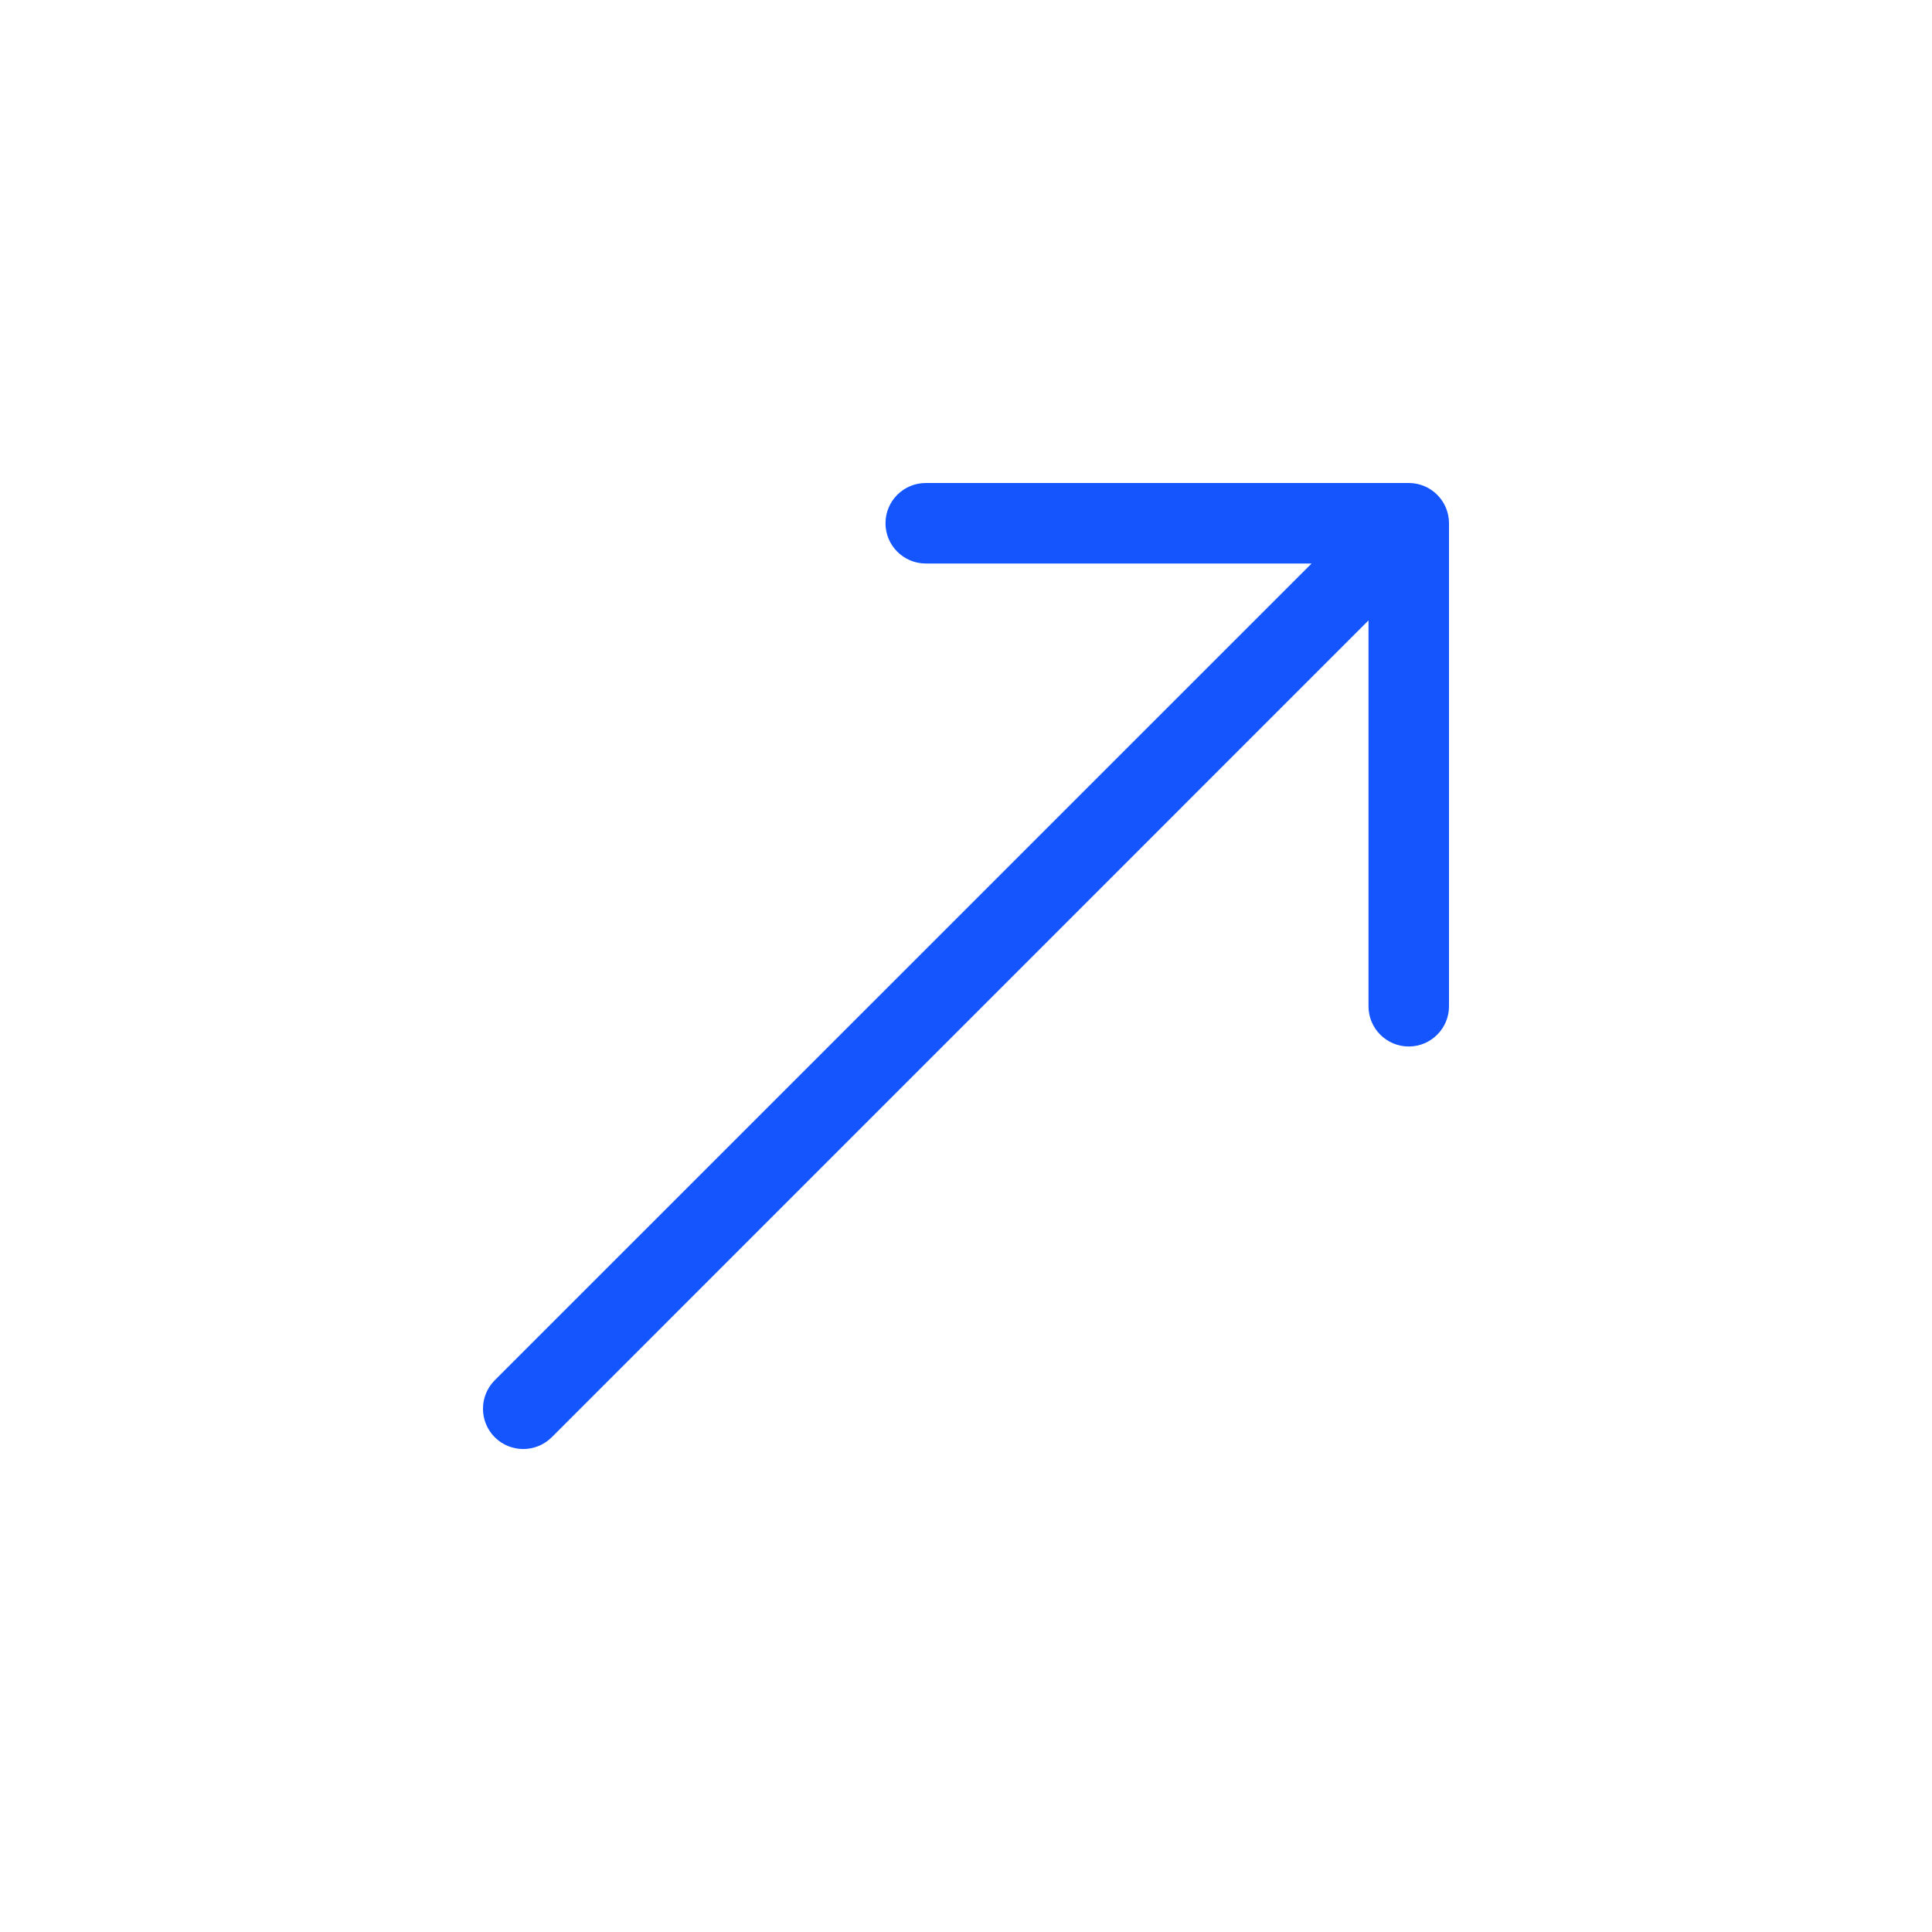 <svg width="24" height="24" viewBox="0 0 24 24" fill="none" xmlns="http://www.w3.org/2000/svg">
<path d="M16.293 7H11.5C11.224 7 11 6.776 11 6.5C11 6.224 11.224 6 11.5 6H17.5C17.776 6 18 6.224 18 6.5V12.5C18 12.776 17.776 13 17.5 13C17.224 13 17 12.776 17 12.5V7.707L6.854 17.854C6.658 18.049 6.342 18.049 6.146 17.854C5.951 17.658 5.951 17.342 6.146 17.146L16.293 7Z" fill="#1455FE"/>
</svg>
